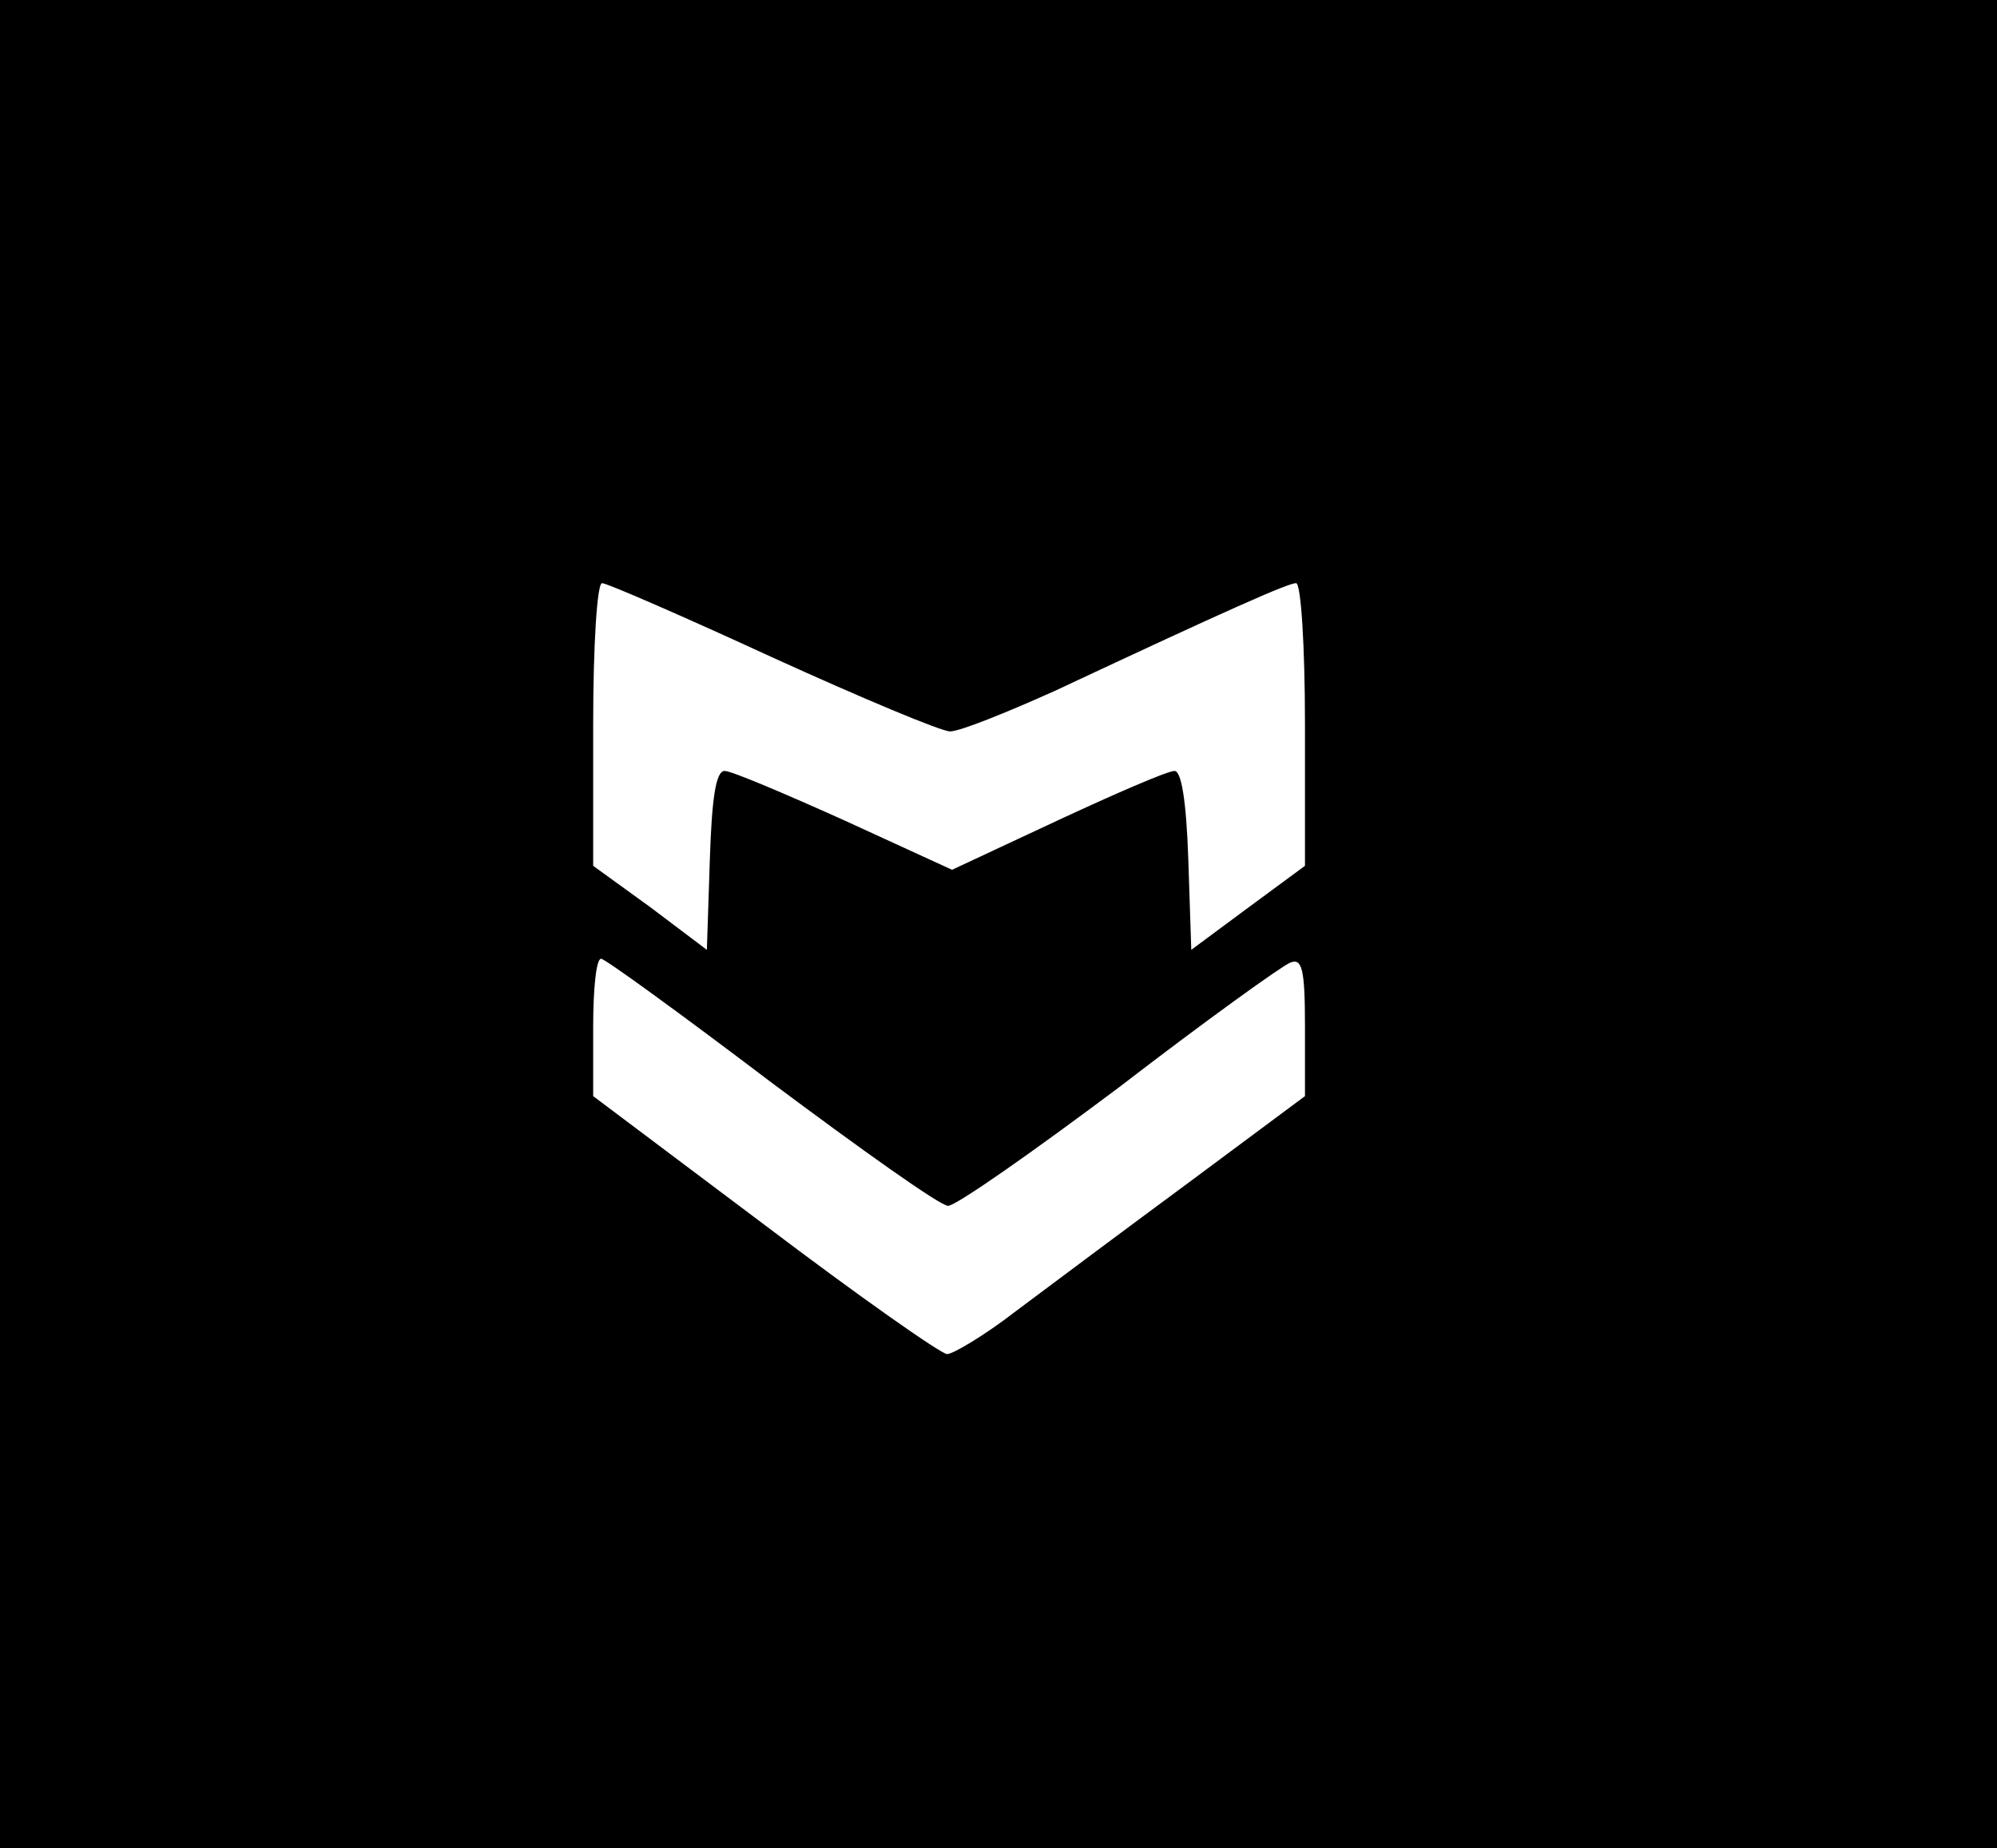 <?xml version="1.0" standalone="no"?>
<!DOCTYPE svg PUBLIC "-//W3C//DTD SVG 20010904//EN"
 "http://www.w3.org/TR/2001/REC-SVG-20010904/DTD/svg10.dtd">
<svg version="1.0" xmlns="http://www.w3.org/2000/svg"
 width="202pt" height="187pt" viewBox="0 0 202 187"
 preserveAspectRatio="xMidYMid meet">

<g transform="translate(0,187) scale(0.1,-0.1)"
fill="#000000" stroke="none">
<path d="M0 935 l0 -935 1010 0 1010 0 0 935 0 935 -1010 0 -1010 0 0 -935z
m781 270 c90 -41 171 -75 180 -75 10 0 57 19 106 41 177 83 236 109 244 109 5
0 9 -64 9 -143 l0 -143 -57 -42 -58 -43 -3 91 c-2 60 -7 90 -14 90 -7 0 -60
-23 -118 -50 l-107 -50 -109 50 c-60 27 -114 50 -121 50 -9 0 -13 -28 -15 -90
l-3 -91 -57 43 -58 42 0 143 c0 81 4 143 9 143 5 0 83 -34 172 -75z m-1 -430
c91 -68 171 -125 179 -125 8 0 85 54 173 120 87 67 165 123 173 126 12 5 15
-6 15 -64 l0 -71 -117 -87 c-65 -48 -144 -107 -176 -131 -31 -24 -63 -43 -69
-43 -6 0 -90 59 -185 131 l-173 130 0 70 c0 38 3 69 8 69 4 0 81 -56 172 -125z"/>
</g>
</svg>